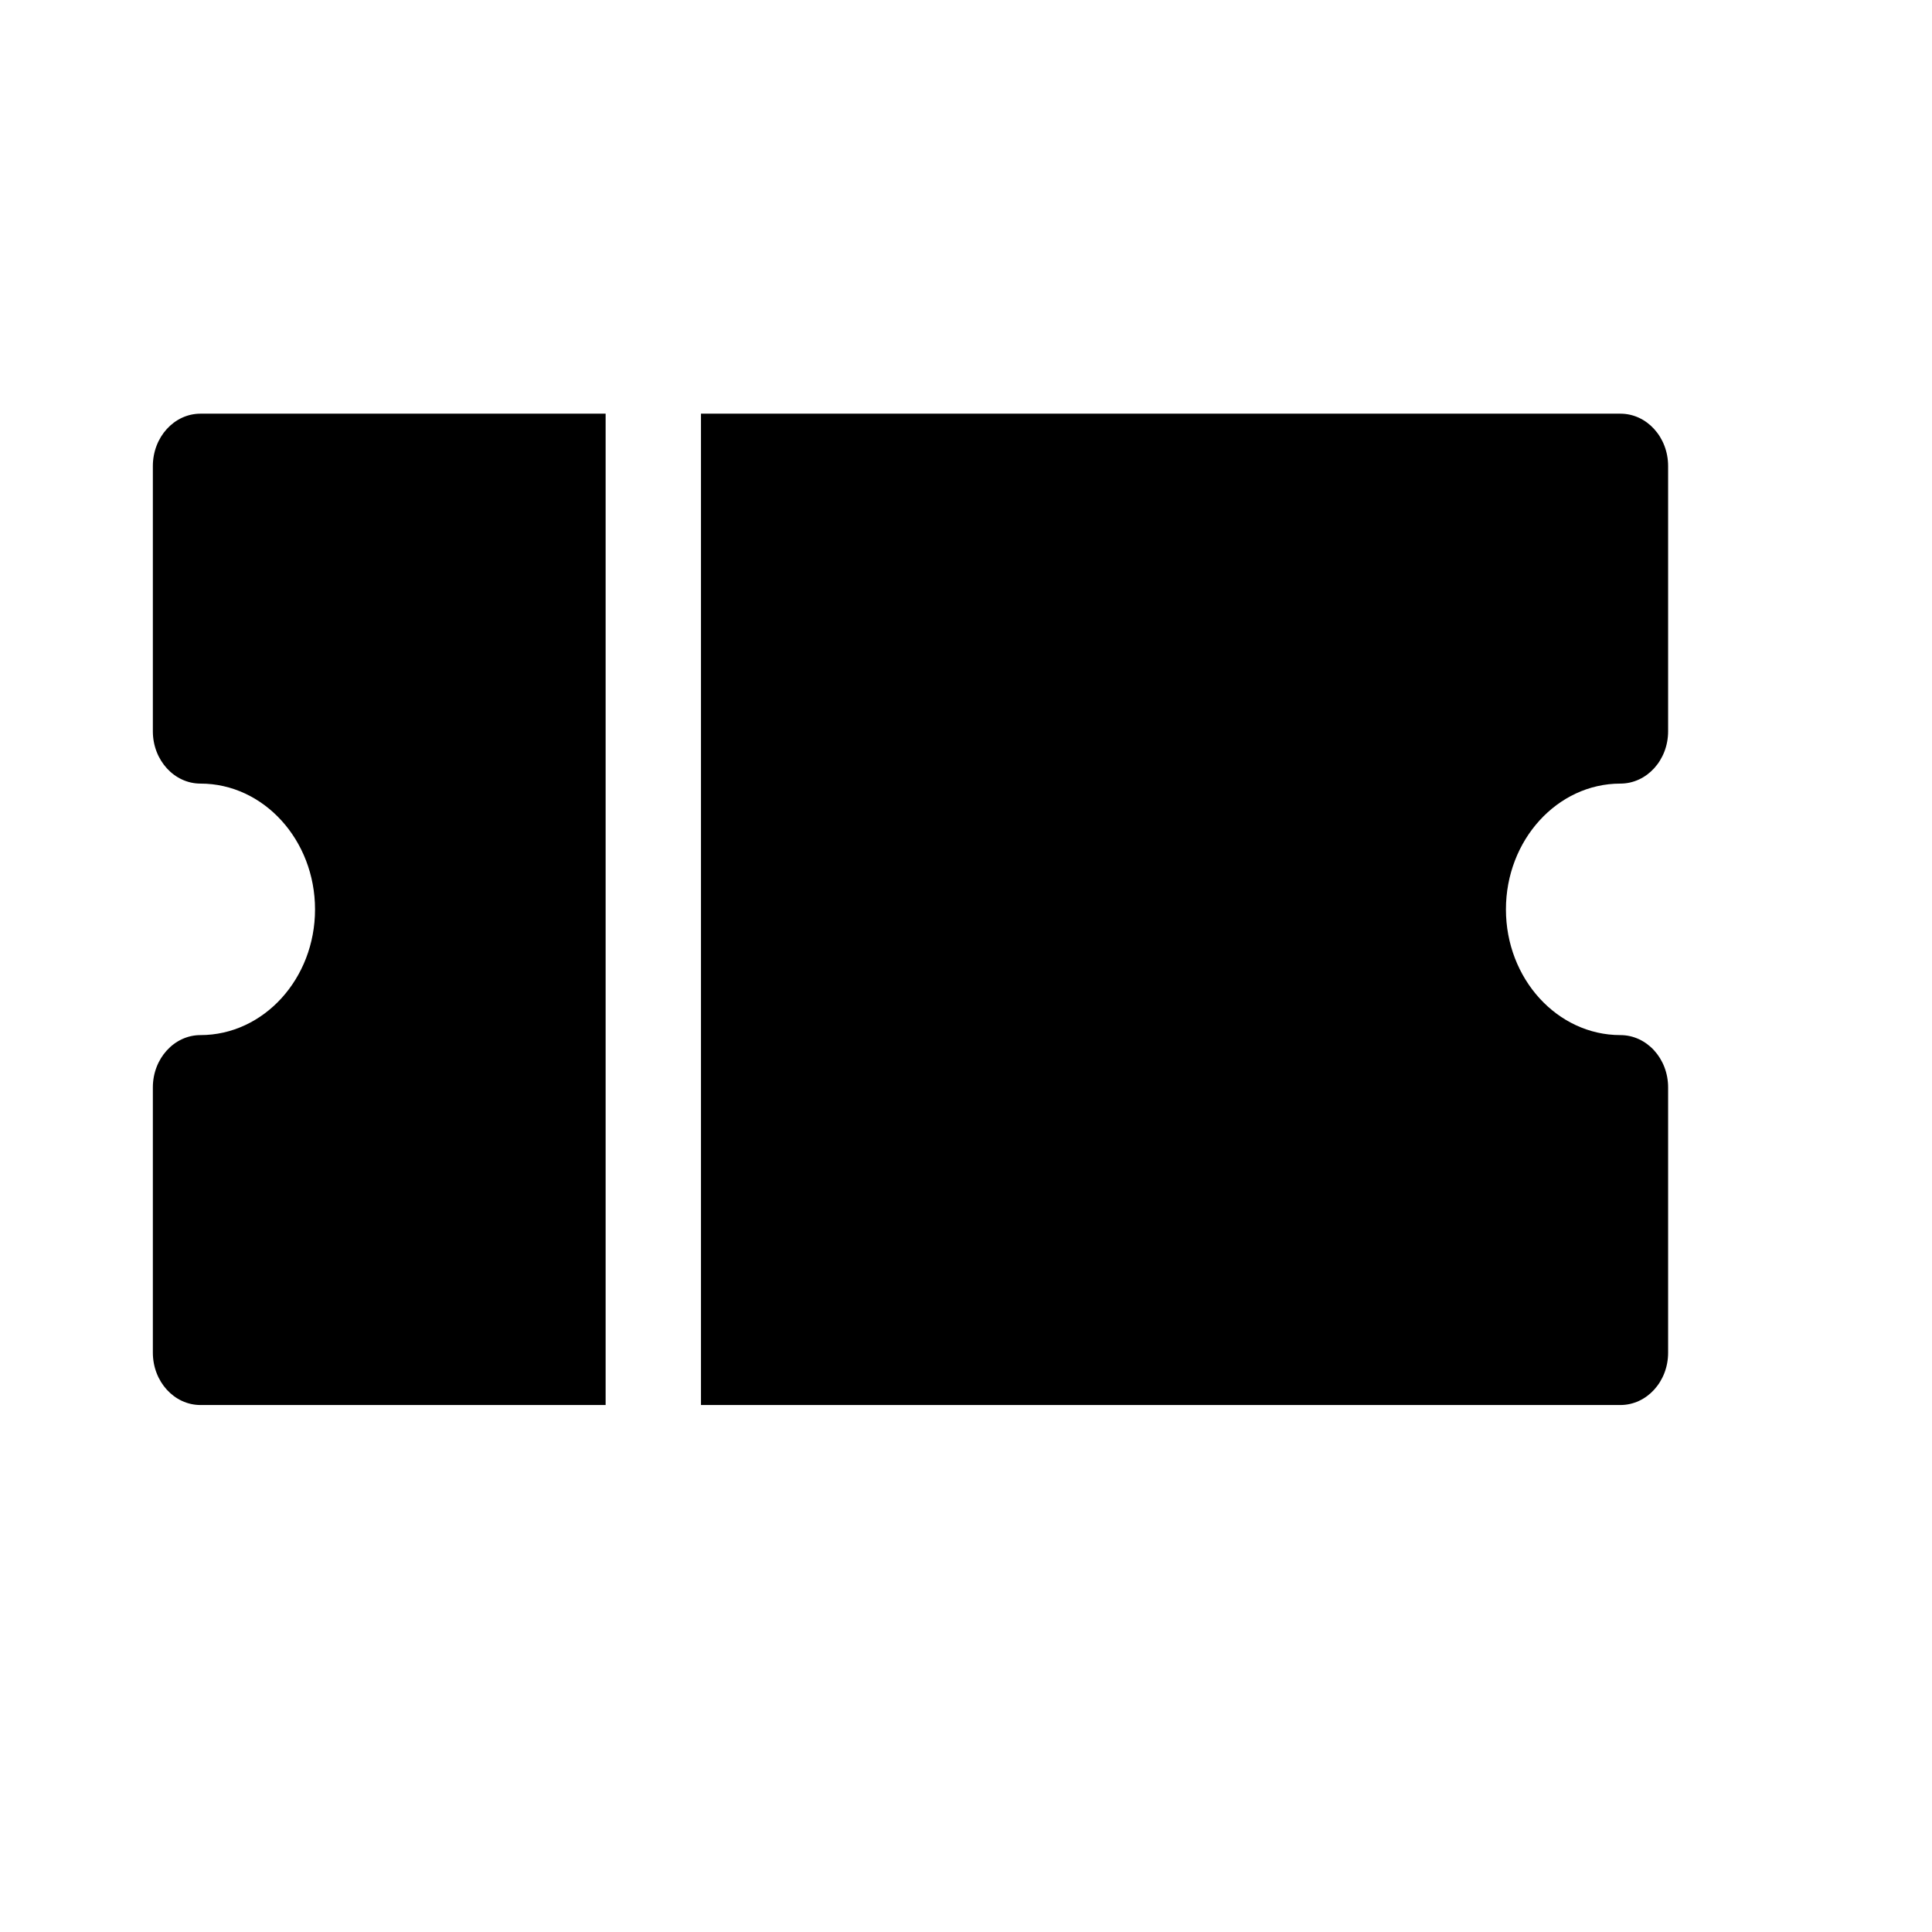 <svg xmlns="http://www.w3.org/2000/svg" width="17" height="17" viewBox="0 0 17 17" fill="none"><rect width="17" height="17" fill="none"/>
<path d="M1.764 3.64H5.329V12.363H1.764C1.533 12.363 1.345 12.157 1.345 11.902V9.568C1.345 9.314 1.533 9.108 1.764 9.108C2.32 9.108 2.772 8.612 2.772 8.002C2.772 7.392 2.32 6.895 1.764 6.895C1.533 6.895 1.345 6.689 1.345 6.435V4.101C1.345 3.846 1.533 3.64 1.764 3.64Z" fill="black"/>
<path d="M14.678 6.435C14.678 6.689 14.49 6.895 14.258 6.895C13.703 6.895 13.251 7.392 13.251 8.002C13.251 8.612 13.703 9.108 14.258 9.108C14.49 9.108 14.678 9.314 14.678 9.568V11.903C14.678 12.157 14.49 12.363 14.258 12.363H6.168V3.64H14.258C14.49 3.64 14.678 3.846 14.678 4.101V6.435Z" fill="black"/>
</svg>
